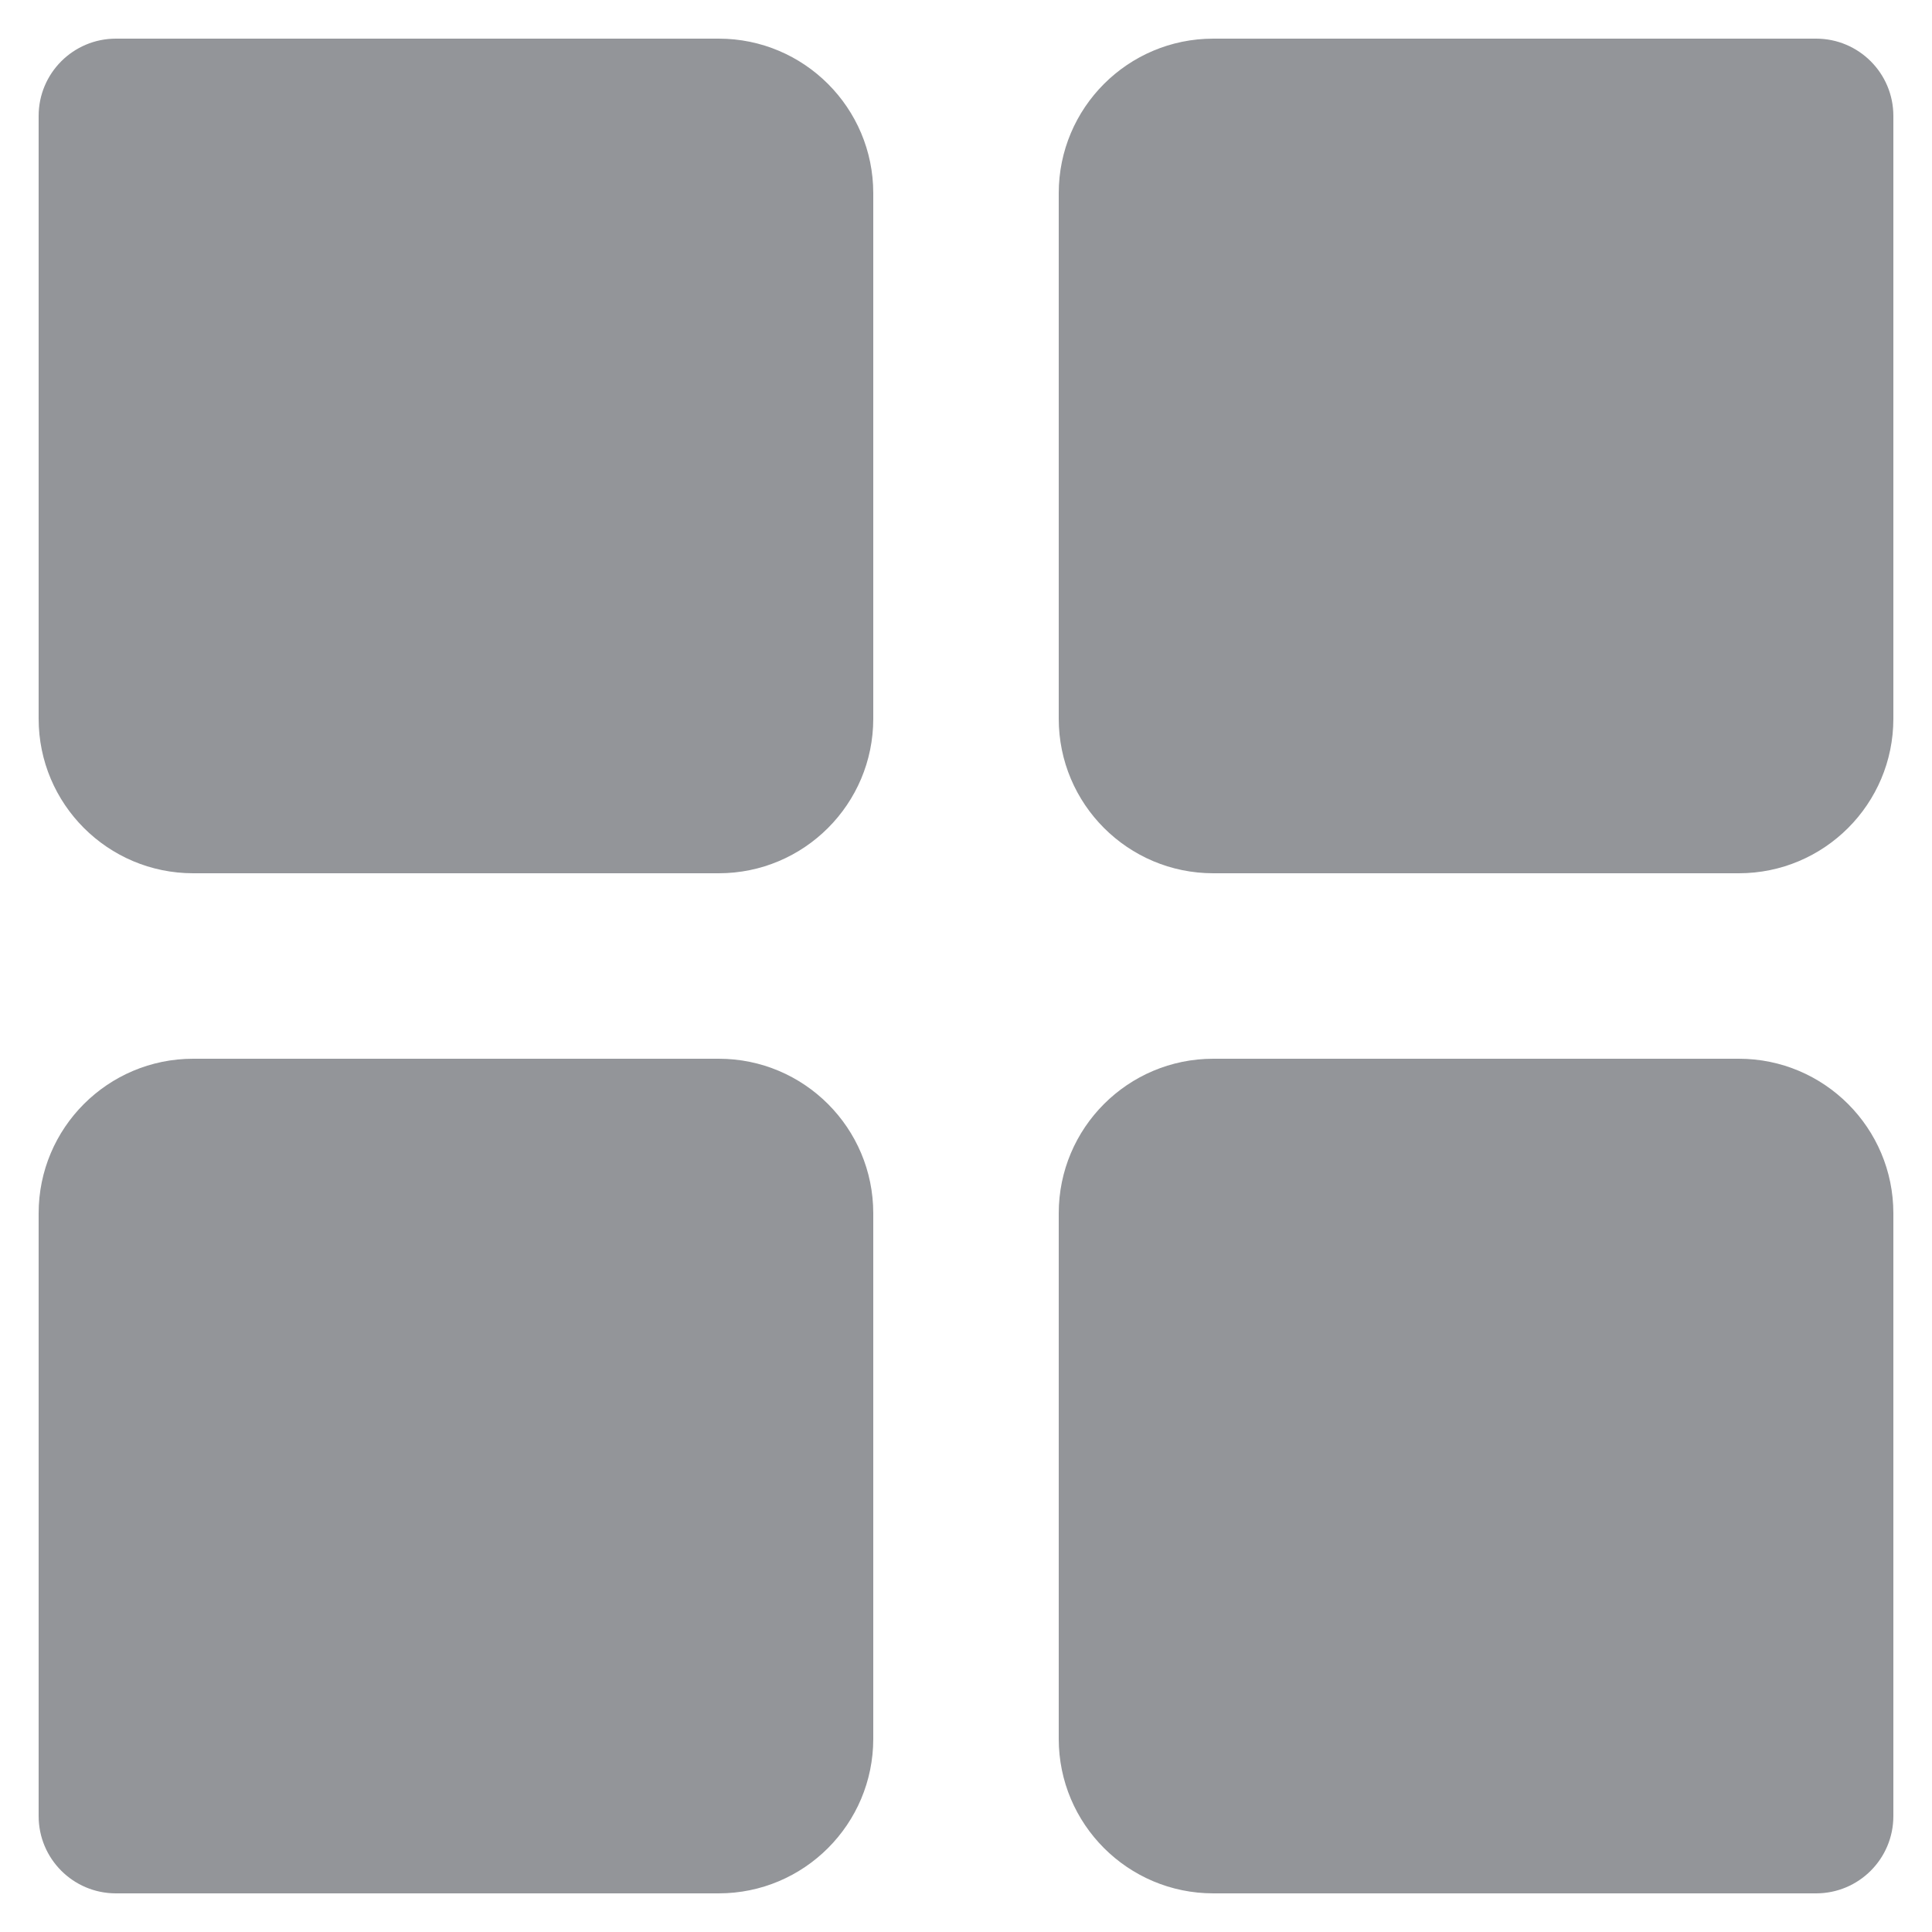 <svg xmlns="http://www.w3.org/2000/svg" xmlns:xlink="http://www.w3.org/1999/xlink" preserveAspectRatio="xMidYMid" width="50" height="50" viewBox="0 0 50 50">
  <defs>
    <style>
      .cls-1 {
        fill: #939599;
        fill-rule: evenodd;
      }
    </style>
  </defs>
  <path d="M47.000,49.000 L31.400,49.000 C29.191,49.000 27.400,47.209 27.400,45.000 L27.400,31.400 C27.400,29.191 29.191,27.400 31.400,27.400 L45.000,27.400 C47.209,27.400 49.000,29.191 49.000,31.400 L49.000,47.000 C49.000,48.105 48.105,49.000 47.000,49.000 ZM45.000,22.600 L31.400,22.600 C29.191,22.600 27.400,20.809 27.400,18.600 L27.400,5.000 C27.400,2.791 29.191,1.000 31.400,1.000 L47.000,1.000 C48.105,1.000 49.000,1.895 49.000,3.000 L49.000,18.600 C49.000,20.809 47.209,22.600 45.000,22.600 ZM18.600,49.000 L3.000,49.000 C1.895,49.000 1.000,48.105 1.000,47.000 L1.000,31.400 C1.000,29.191 2.791,27.400 5.000,27.400 L18.600,27.400 C20.809,27.400 22.600,29.191 22.600,31.400 L22.600,45.000 C22.600,47.209 20.809,49.000 18.600,49.000 ZM18.600,22.600 L5.000,22.600 C2.791,22.600 1.000,20.809 1.000,18.600 L1.000,3.000 C1.000,1.895 1.895,1.000 3.000,1.000 L18.600,1.000 C20.809,1.000 22.600,2.791 22.600,5.000 L22.600,18.600 C22.600,20.809 20.809,22.600 18.600,22.600 Z" class="cls-1"/>
</svg>
